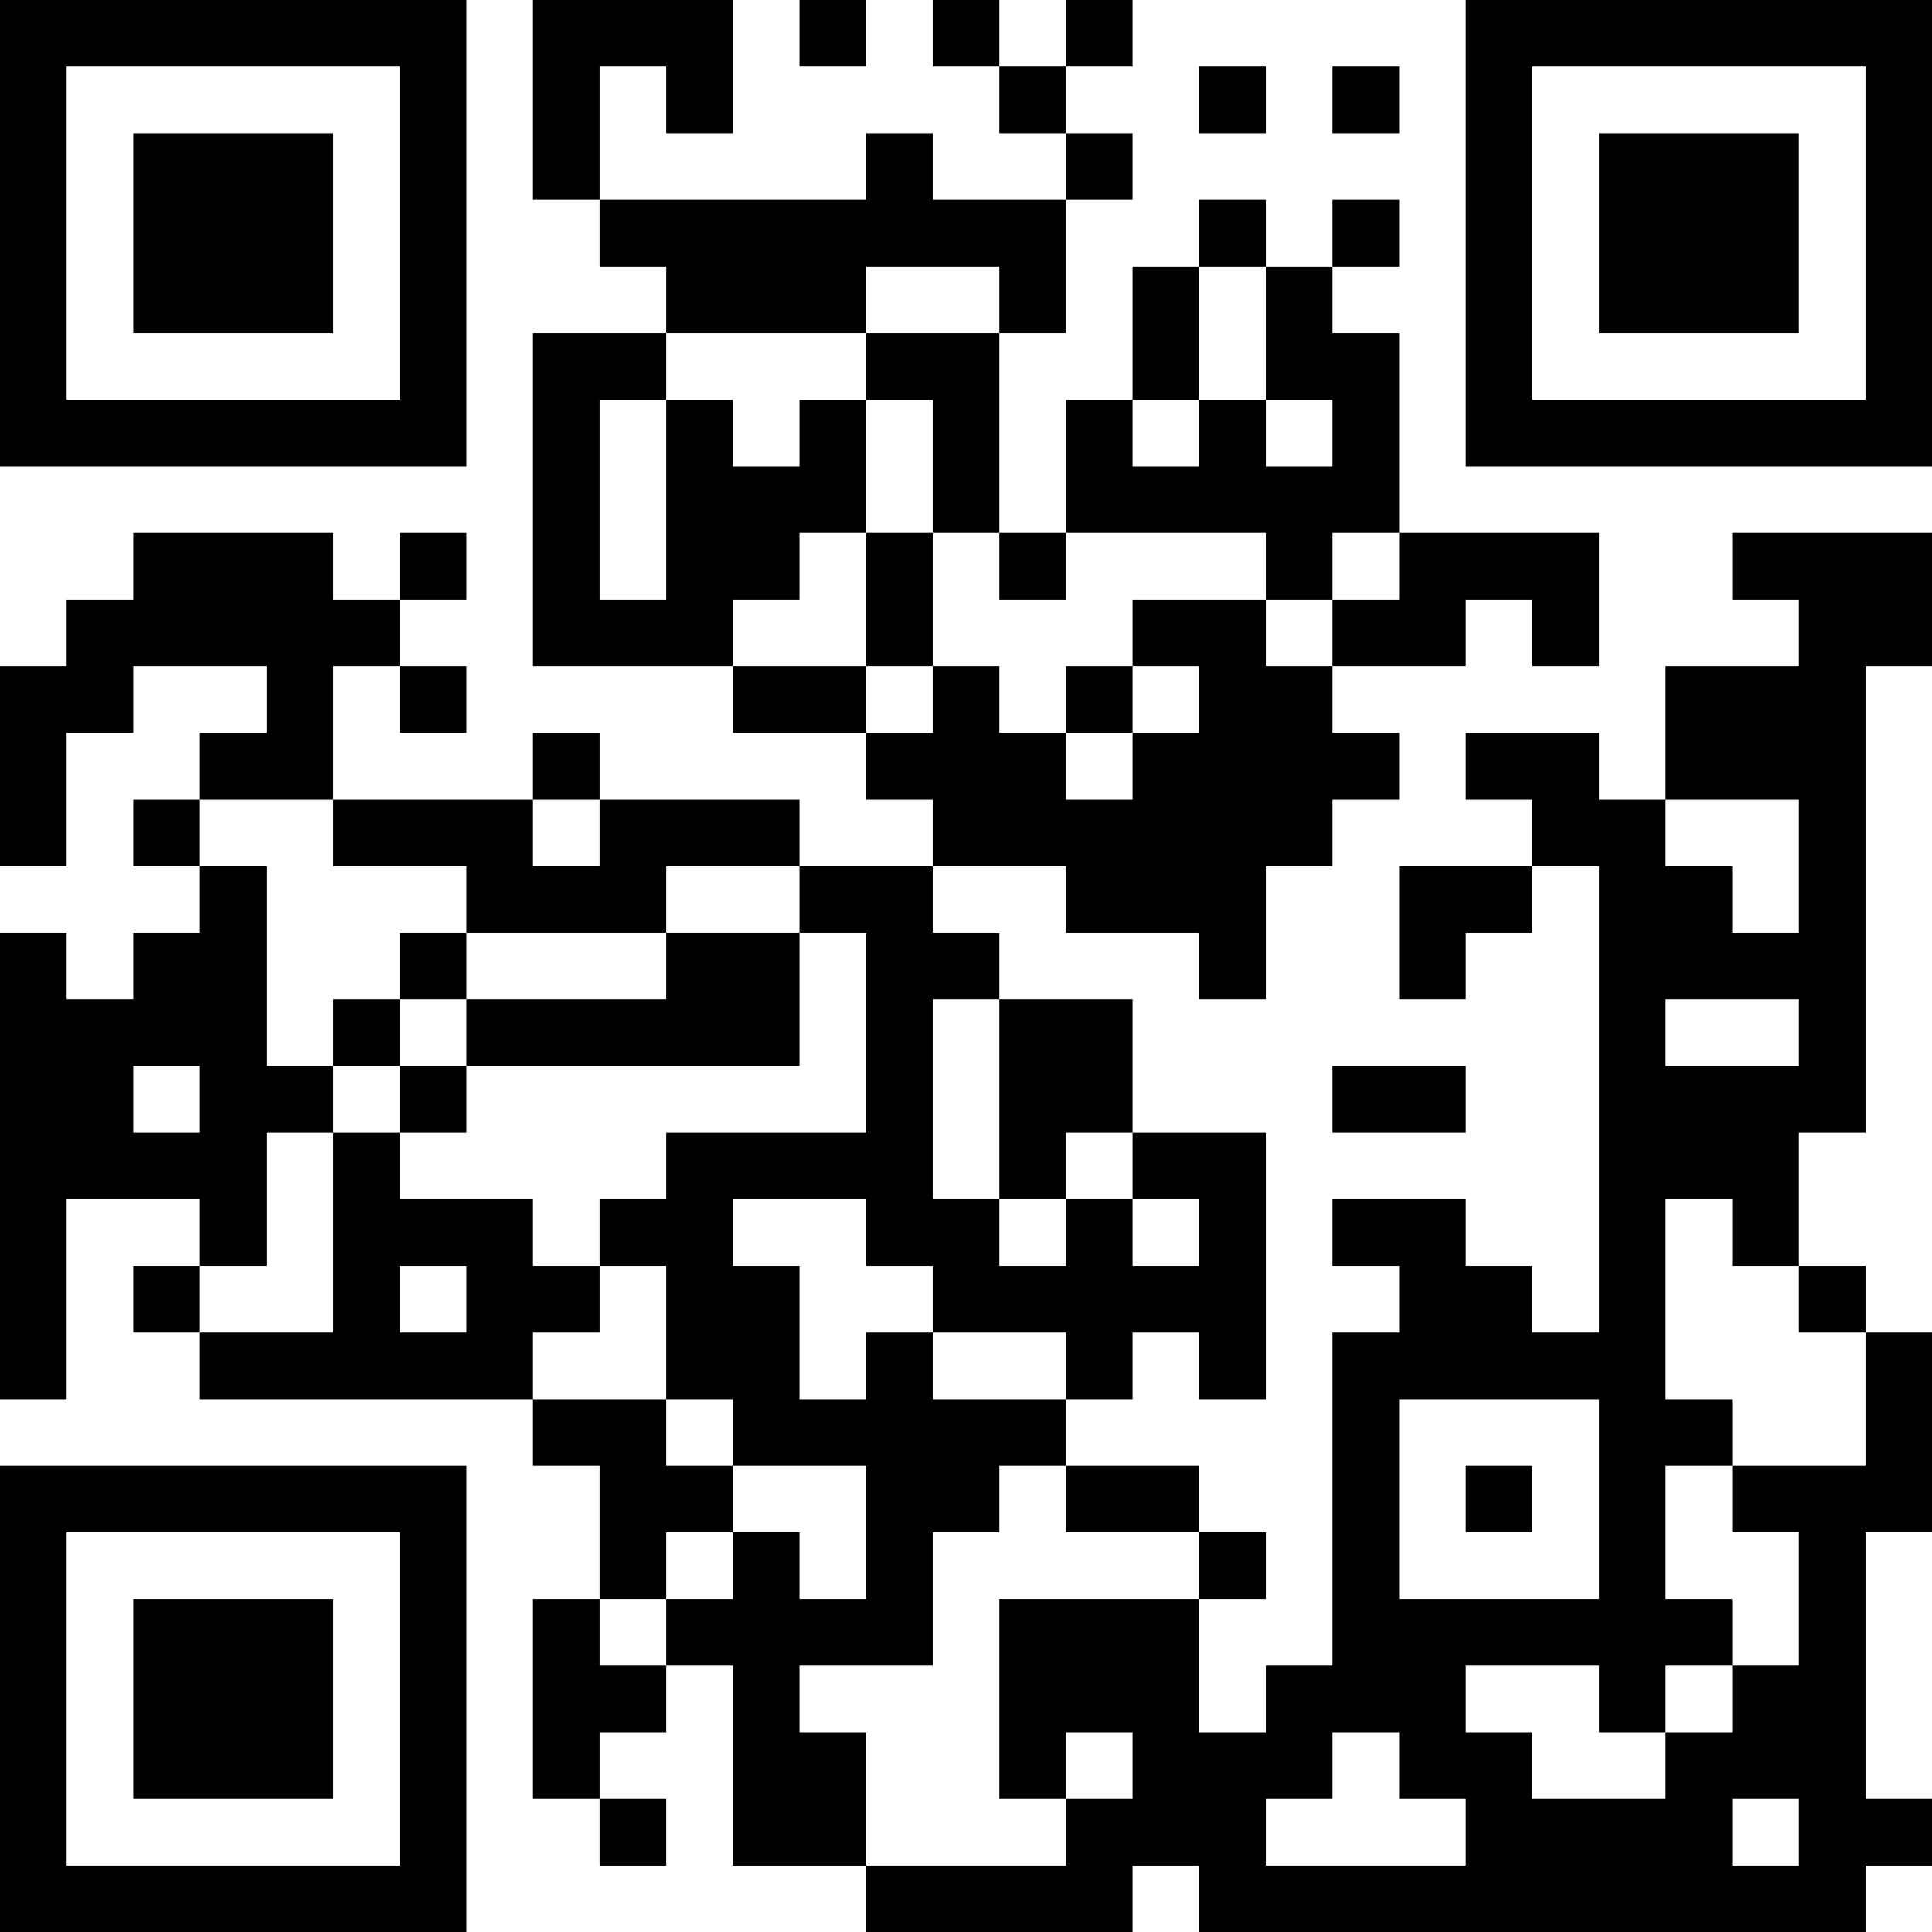 <?xml version="1.0" encoding="UTF-8"?>
<svg xmlns="http://www.w3.org/2000/svg" version="1.1" width="200" height="200" viewBox="0 0 200 200"><rect x="0" y="0" width="200" height="200" fill="#ffffff"/><g transform="scale(6.897)"><g transform="translate(0,0)"><path fill-rule="evenodd" d="M8 0L8 3L9 3L9 4L10 4L10 5L8 5L8 10L11 10L11 11L13 11L13 12L14 12L14 13L12 13L12 12L9 12L9 11L8 11L8 12L5 12L5 10L6 10L6 11L7 11L7 10L6 10L6 9L7 9L7 8L6 8L6 9L5 9L5 8L2 8L2 9L1 9L1 10L0 10L0 13L1 13L1 11L2 11L2 10L4 10L4 11L3 11L3 12L2 12L2 13L3 13L3 14L2 14L2 15L1 15L1 14L0 14L0 21L1 21L1 18L3 18L3 19L2 19L2 20L3 20L3 21L8 21L8 22L9 22L9 24L8 24L8 27L9 27L9 28L10 28L10 27L9 27L9 26L10 26L10 25L11 25L11 28L13 28L13 29L17 29L17 28L18 28L18 29L28 29L28 28L29 28L29 27L28 27L28 23L29 23L29 20L28 20L28 19L27 19L27 17L28 17L28 10L29 10L29 8L26 8L26 9L27 9L27 10L25 10L25 12L24 12L24 11L22 11L22 12L23 12L23 13L21 13L21 15L22 15L22 14L23 14L23 13L24 13L24 20L23 20L23 19L22 19L22 18L20 18L20 19L21 19L21 20L20 20L20 25L19 25L19 26L18 26L18 24L19 24L19 23L18 23L18 22L16 22L16 21L17 21L17 20L18 20L18 21L19 21L19 17L17 17L17 15L15 15L15 14L14 14L14 13L16 13L16 14L18 14L18 15L19 15L19 13L20 13L20 12L21 12L21 11L20 11L20 10L22 10L22 9L23 9L23 10L24 10L24 8L21 8L21 5L20 5L20 4L21 4L21 3L20 3L20 4L19 4L19 3L18 3L18 4L17 4L17 6L16 6L16 8L15 8L15 5L16 5L16 3L17 3L17 2L16 2L16 1L17 1L17 0L16 0L16 1L15 1L15 0L14 0L14 1L15 1L15 2L16 2L16 3L14 3L14 2L13 2L13 3L9 3L9 1L10 1L10 2L11 2L11 0ZM12 0L12 1L13 1L13 0ZM18 1L18 2L19 2L19 1ZM20 1L20 2L21 2L21 1ZM13 4L13 5L10 5L10 6L9 6L9 9L10 9L10 6L11 6L11 7L12 7L12 6L13 6L13 8L12 8L12 9L11 9L11 10L13 10L13 11L14 11L14 10L15 10L15 11L16 11L16 12L17 12L17 11L18 11L18 10L17 10L17 9L19 9L19 10L20 10L20 9L21 9L21 8L20 8L20 9L19 9L19 8L16 8L16 9L15 9L15 8L14 8L14 6L13 6L13 5L15 5L15 4ZM18 4L18 6L17 6L17 7L18 7L18 6L19 6L19 7L20 7L20 6L19 6L19 4ZM13 8L13 10L14 10L14 8ZM16 10L16 11L17 11L17 10ZM3 12L3 13L4 13L4 16L5 16L5 17L4 17L4 19L3 19L3 20L5 20L5 17L6 17L6 18L8 18L8 19L9 19L9 20L8 20L8 21L10 21L10 22L11 22L11 23L10 23L10 24L9 24L9 25L10 25L10 24L11 24L11 23L12 23L12 24L13 24L13 22L11 22L11 21L10 21L10 19L9 19L9 18L10 18L10 17L13 17L13 14L12 14L12 13L10 13L10 14L7 14L7 13L5 13L5 12ZM8 12L8 13L9 13L9 12ZM25 12L25 13L26 13L26 14L27 14L27 12ZM6 14L6 15L5 15L5 16L6 16L6 17L7 17L7 16L12 16L12 14L10 14L10 15L7 15L7 14ZM6 15L6 16L7 16L7 15ZM14 15L14 18L15 18L15 19L16 19L16 18L17 18L17 19L18 19L18 18L17 18L17 17L16 17L16 18L15 18L15 15ZM25 15L25 16L27 16L27 15ZM2 16L2 17L3 17L3 16ZM20 16L20 17L22 17L22 16ZM11 18L11 19L12 19L12 21L13 21L13 20L14 20L14 21L16 21L16 20L14 20L14 19L13 19L13 18ZM25 18L25 21L26 21L26 22L25 22L25 24L26 24L26 25L25 25L25 26L24 26L24 25L22 25L22 26L23 26L23 27L25 27L25 26L26 26L26 25L27 25L27 23L26 23L26 22L28 22L28 20L27 20L27 19L26 19L26 18ZM6 19L6 20L7 20L7 19ZM21 21L21 24L24 24L24 21ZM15 22L15 23L14 23L14 25L12 25L12 26L13 26L13 28L16 28L16 27L17 27L17 26L16 26L16 27L15 27L15 24L18 24L18 23L16 23L16 22ZM22 22L22 23L23 23L23 22ZM20 26L20 27L19 27L19 28L22 28L22 27L21 27L21 26ZM26 27L26 28L27 28L27 27ZM0 0L0 7L7 7L7 0ZM1 1L1 6L6 6L6 1ZM2 2L2 5L5 5L5 2ZM22 0L22 7L29 7L29 0ZM23 1L23 6L28 6L28 1ZM24 2L24 5L27 5L27 2ZM0 22L0 29L7 29L7 22ZM1 23L1 28L6 28L6 23ZM2 24L2 27L5 27L5 24Z" fill="#000000"/></g></g></svg>
